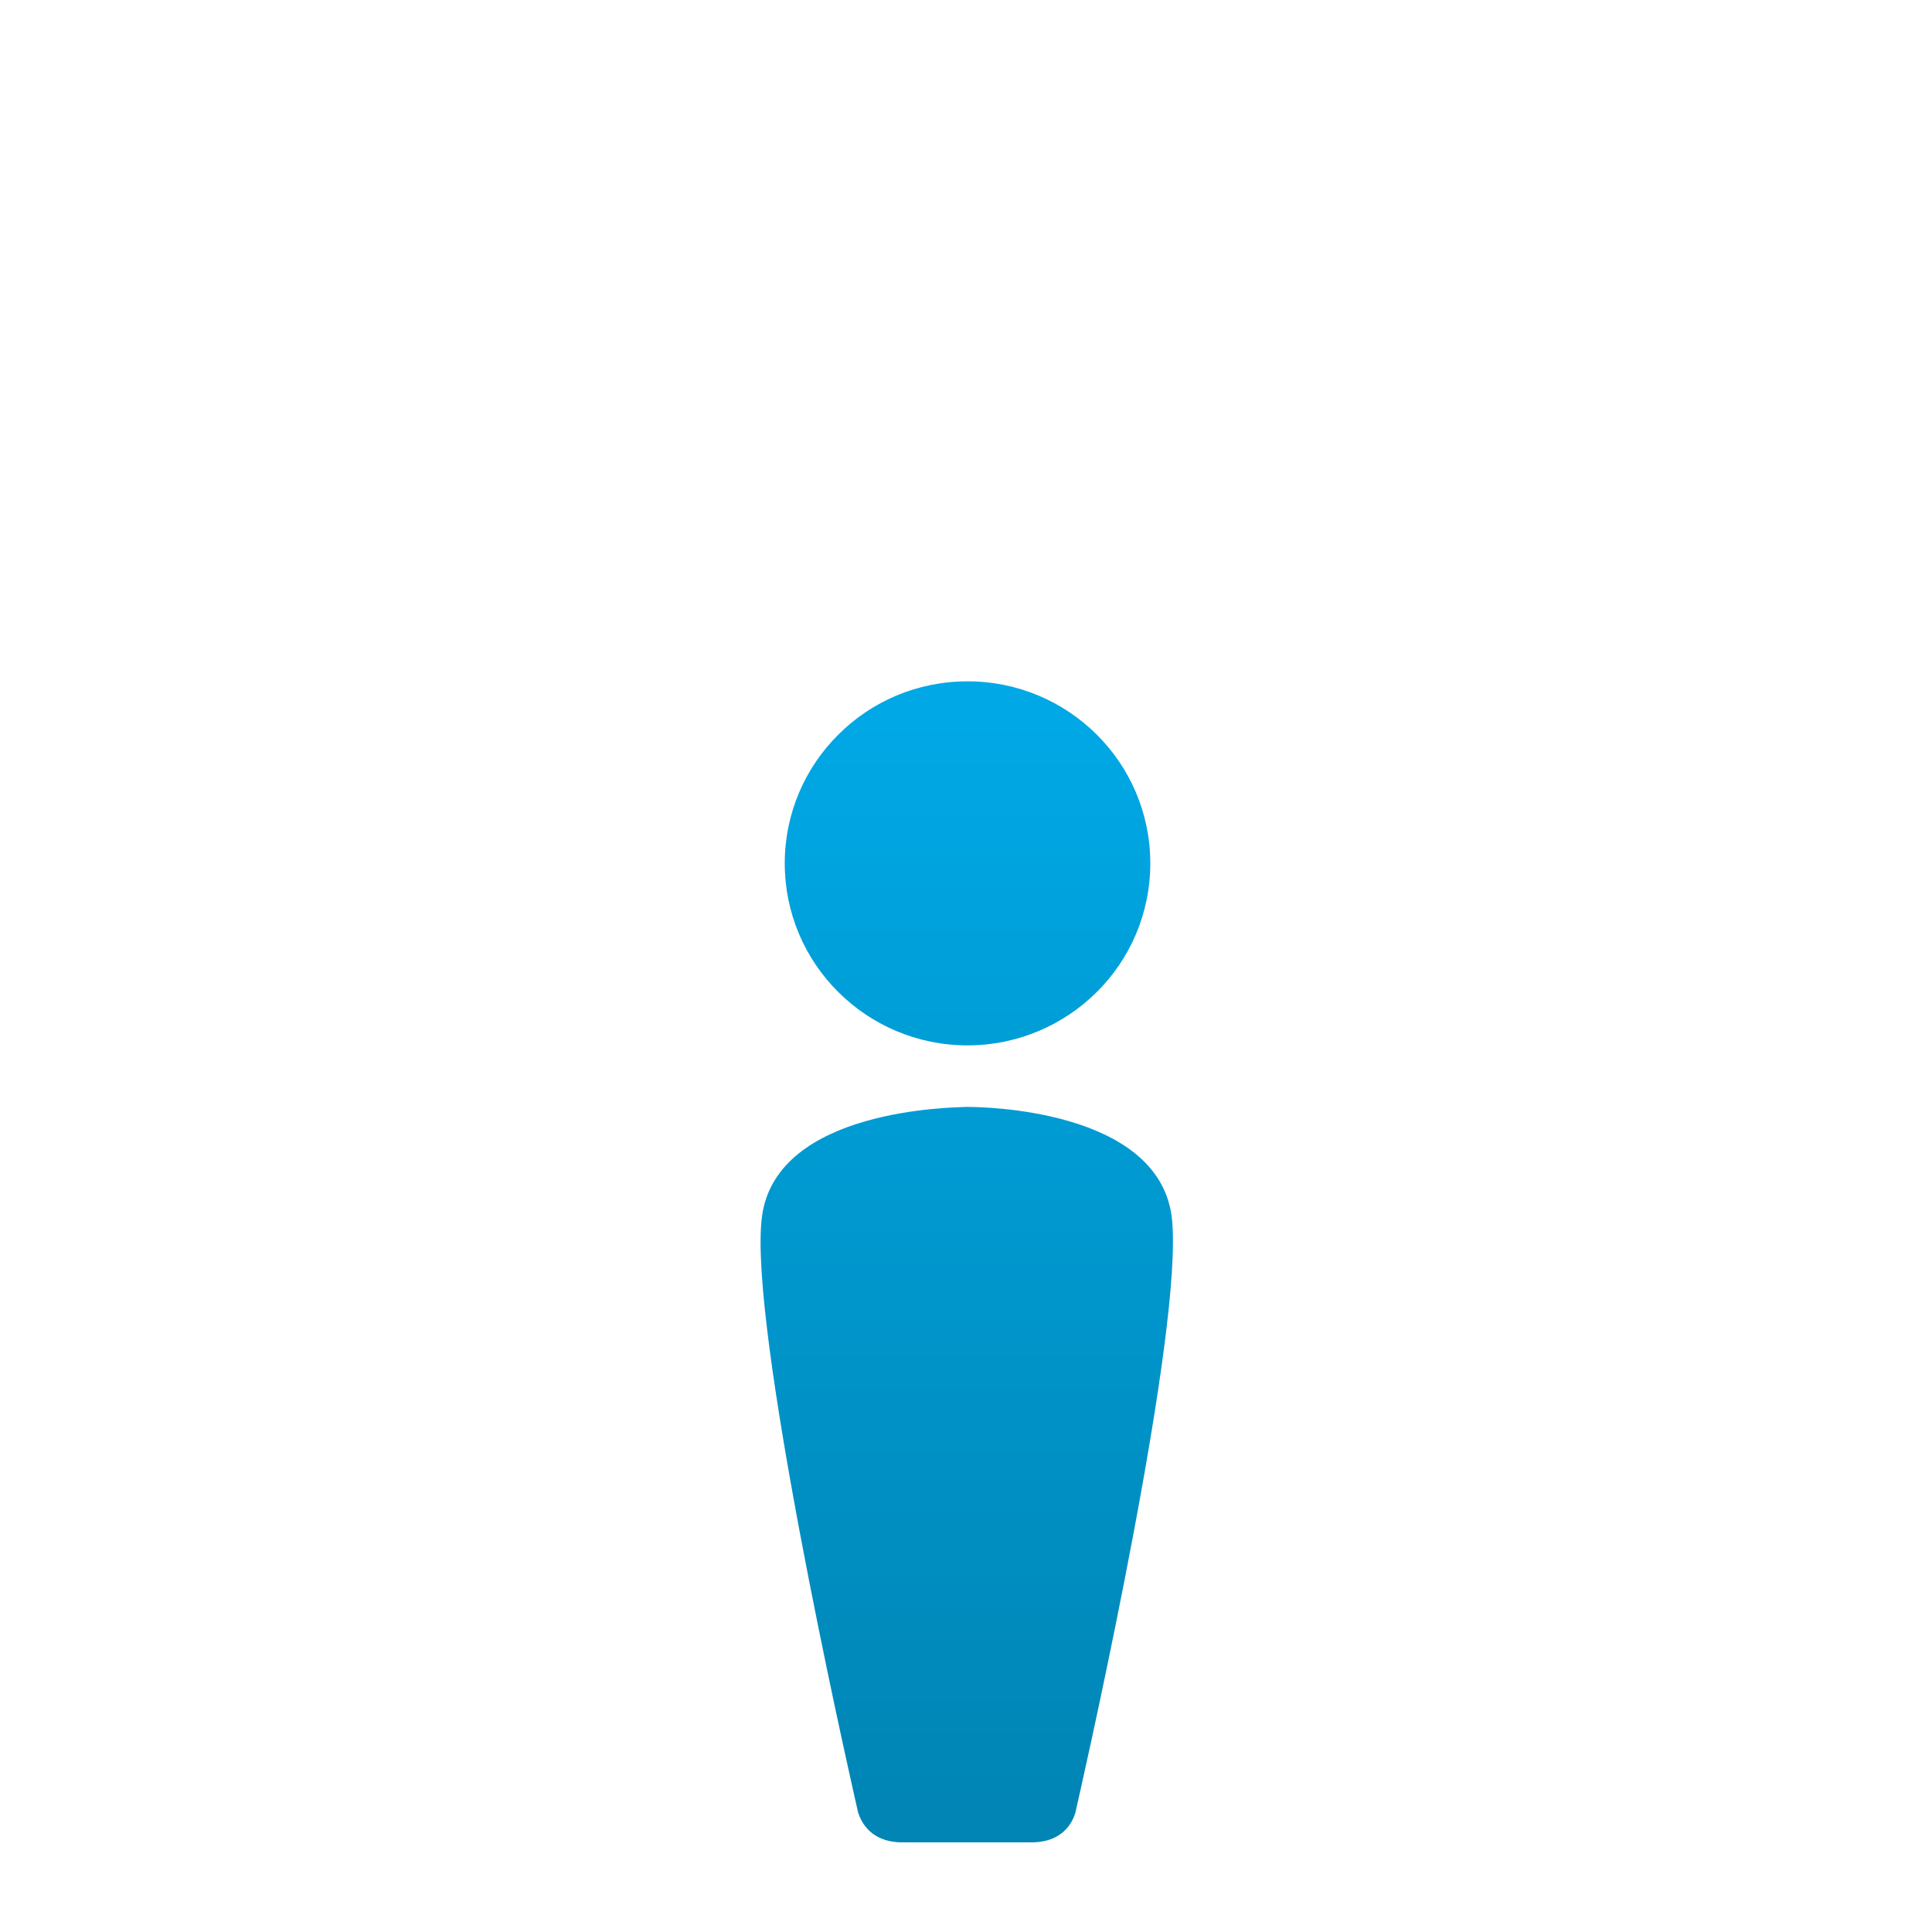 <svg xmlns="http://www.w3.org/2000/svg" xmlns:xlink="http://www.w3.org/1999/xlink" width="64" height="64" viewBox="0 0 64 64" version="1.1">
<defs> <linearGradient id="linear0" gradientUnits="userSpaceOnUse" x1="0" y1="0" x2="0" y2="1" gradientTransform="matrix(55.992,0,0,56,4.004,4)"> <stop offset="0" style="stop-color:#00bbff;stop-opacity:1;"/> <stop offset="1" style="stop-color:#0085b5;stop-opacity:1;"/> </linearGradient> </defs>
<g id="surface1">
<path style=" stroke:none;fill-rule:nonzero;fill:url(#linear0);fill-opacity:1;" d="M 28.996 55.859 C 28.762 55.941 28.523 56.023 28.289 56.094 C 28.523 56.023 28.77 55.941 28.996 55.859 "/>
<path style=" stroke:none;fill-rule:nonzero;fill:url(#linear0);fill-opacity:1;" d="M 32.051 22.57 C 30.375 22.57 28.863 23.242 27.77 24.336 C 26.672 25.426 25.996 26.938 25.996 28.598 C 25.996 30.262 26.672 31.773 27.77 32.863 C 28.863 33.953 30.375 34.629 32.051 34.629 C 33.719 34.629 35.234 33.953 36.332 32.863 C 37.43 31.773 38.105 30.262 38.105 28.598 C 38.105 26.938 37.43 25.426 36.332 24.336 C 35.234 23.242 33.719 22.57 32.051 22.57 M 32 36.668 C 31.555 36.691 25.754 36.727 25.246 40.266 C 25.211 40.508 25.195 40.805 25.195 41.145 C 25.195 45.957 28.398 59.918 28.398 59.918 C 28.398 59.918 28.559 61.031 29.891 61.031 L 34.164 61.031 C 35.504 61.031 35.652 59.926 35.652 59.918 C 35.652 59.918 38.855 45.957 38.855 41.145 C 38.855 40.805 38.844 40.508 38.809 40.266 C 38.305 36.727 32.5 36.668 32.055 36.668 L 32 36.668 "/>
</g>
</svg>
